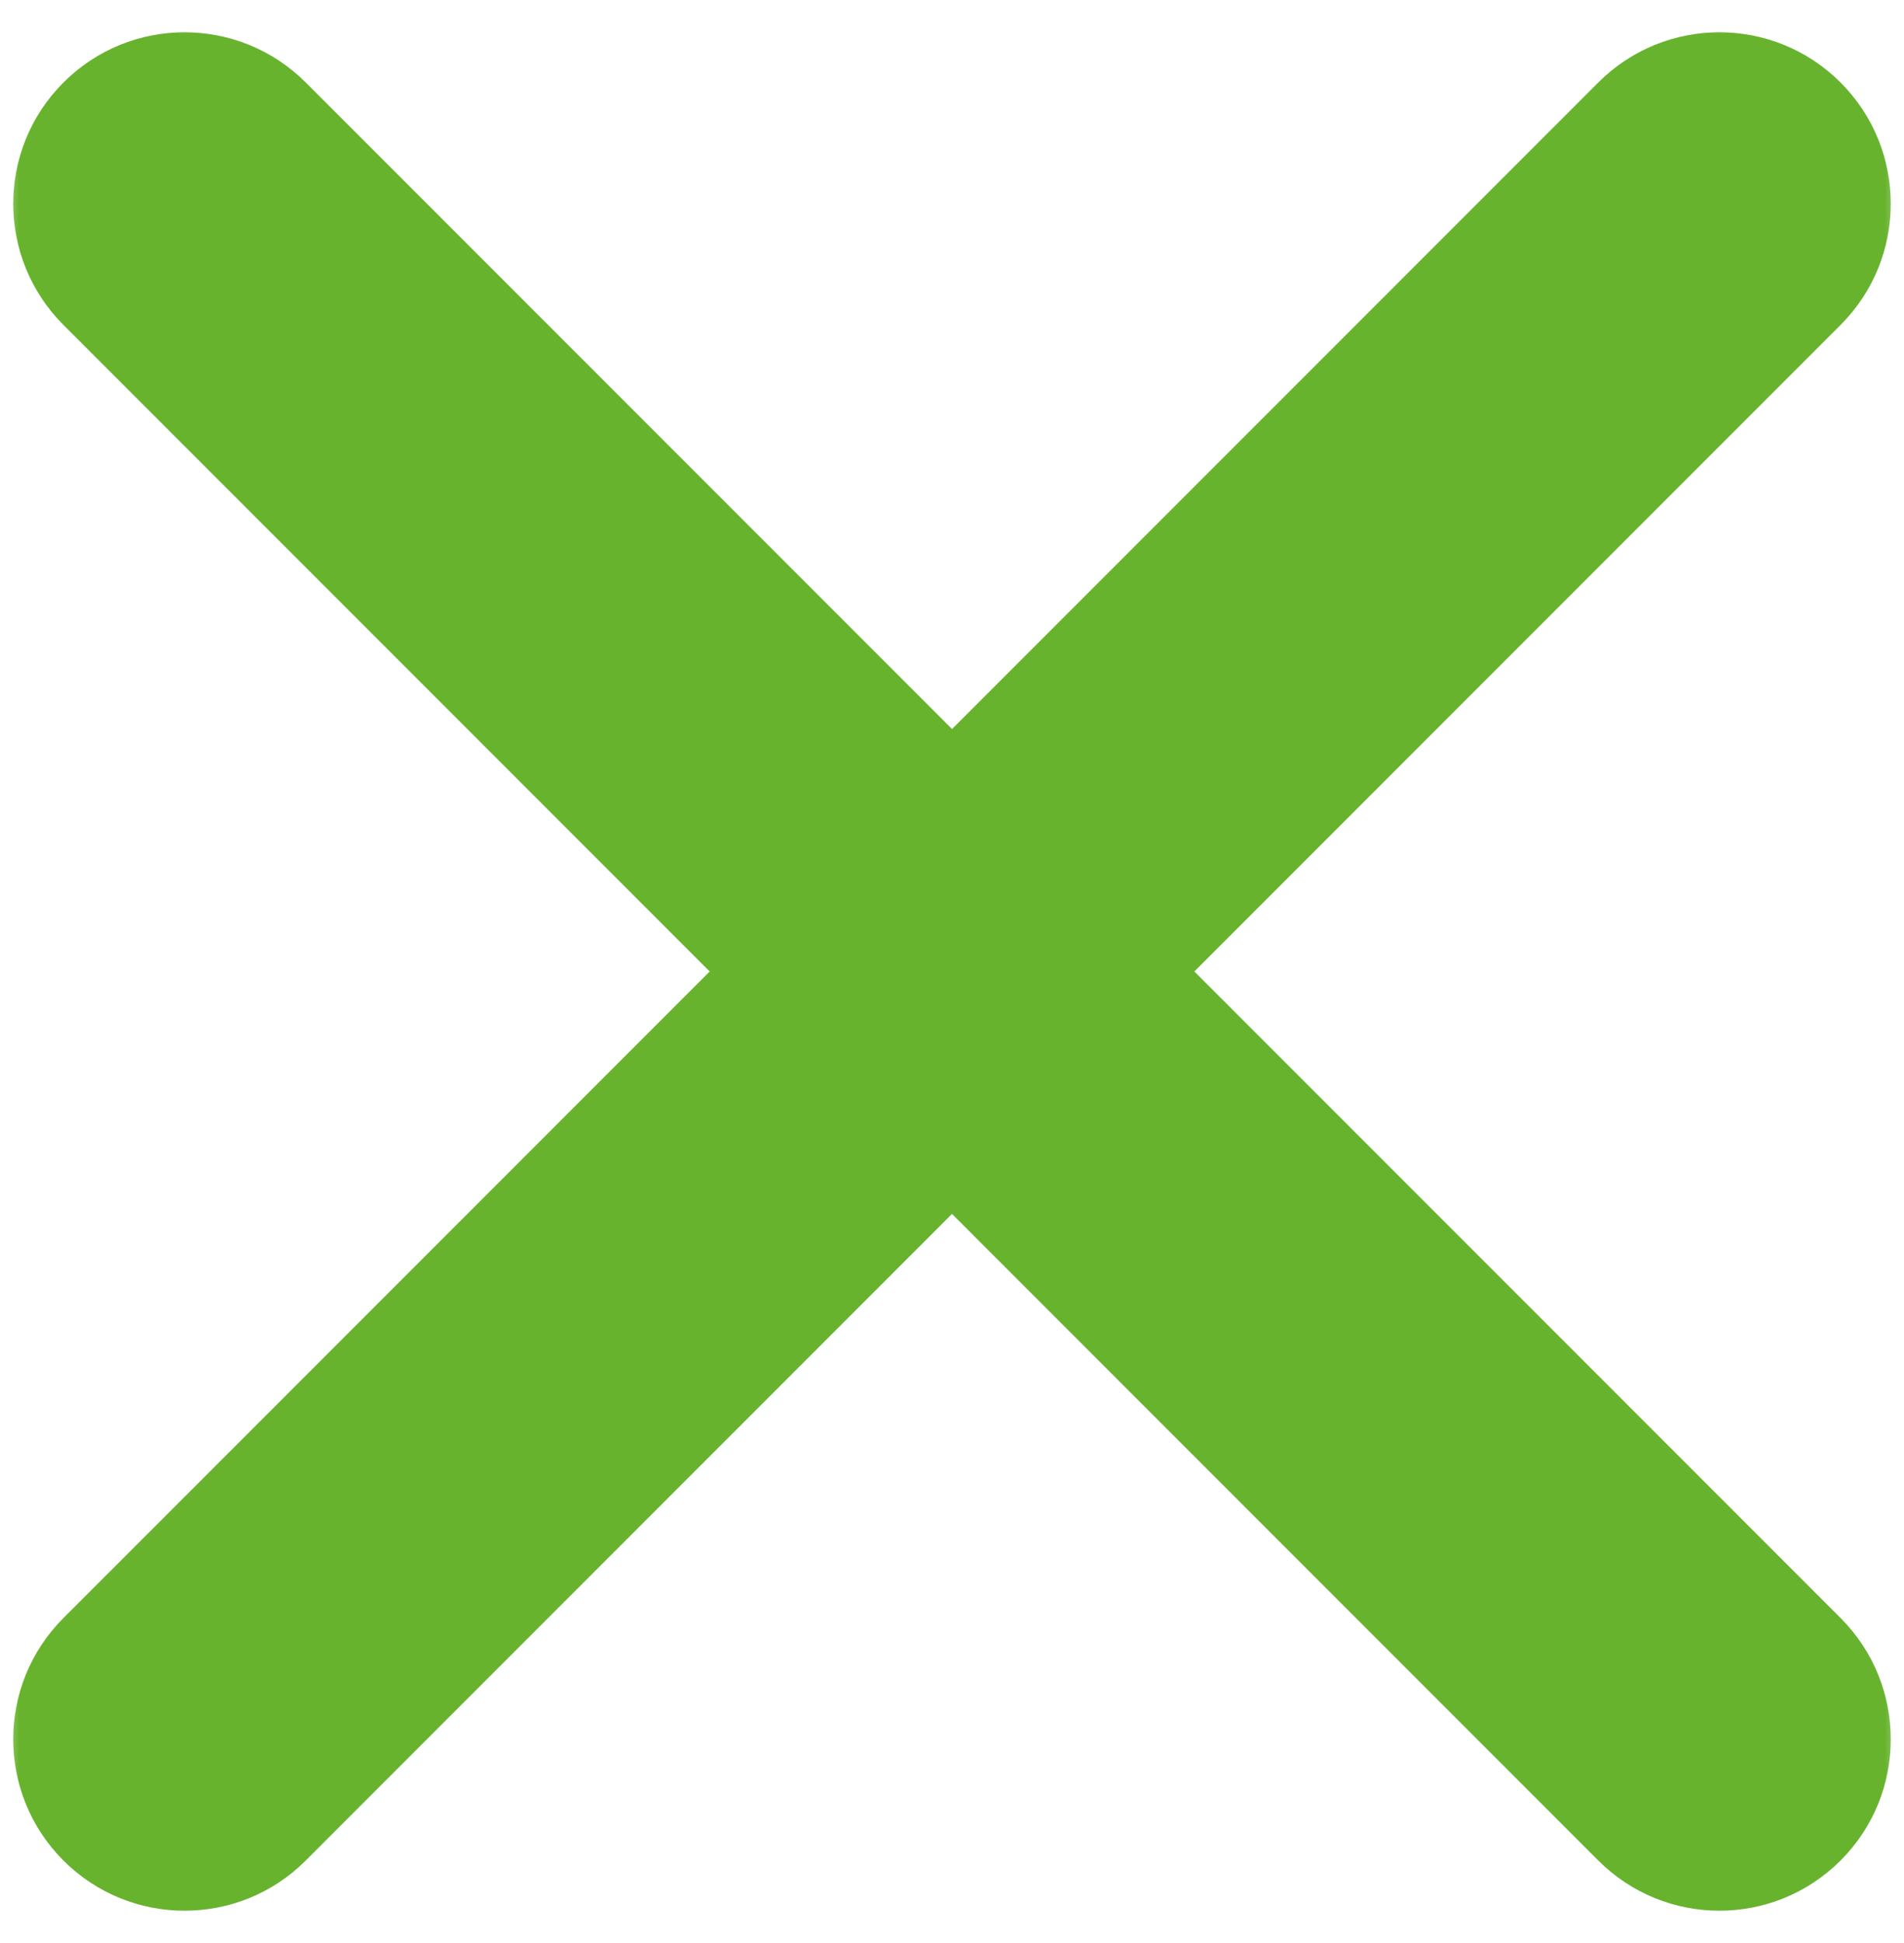 <svg width="50" height="51" viewBox="0 0 50 51" fill="none" xmlns="http://www.w3.org/2000/svg">
<g clip-path="url(#clip0_115_804)">
<mask id="mask0_115_804" style="mask-type:luminance" maskUnits="userSpaceOnUse" x="0" y="0" width="50" height="51">
<path d="M50 0H0V51H50V0Z" fill="white"/>
</mask>
<g mask="url(#mask0_115_804)">
<path d="M41.971 2.166L1.665 42.471C-0.092 44.228 -0.092 47.077 1.665 48.835C3.423 50.592 6.272 50.592 8.029 48.835L48.334 8.529C50.092 6.772 50.092 3.923 48.334 2.166C46.577 0.408 43.728 0.408 41.971 2.166Z" fill="#67B32E"/>
<path d="M48.335 42.471L8.03 2.166C6.272 0.408 3.423 0.408 1.666 2.166C-0.092 3.923 -0.092 6.772 1.666 8.529L41.971 48.834C43.728 50.592 46.577 50.592 48.335 48.834C50.092 47.077 50.092 44.228 48.335 42.471Z" fill="#67B32E"/>
</g>
</g>
<defs>
<clipPath id="clip0_115_804">
<rect width="50" height="51" fill="white"/>
</clipPath>
</defs>
</svg>
